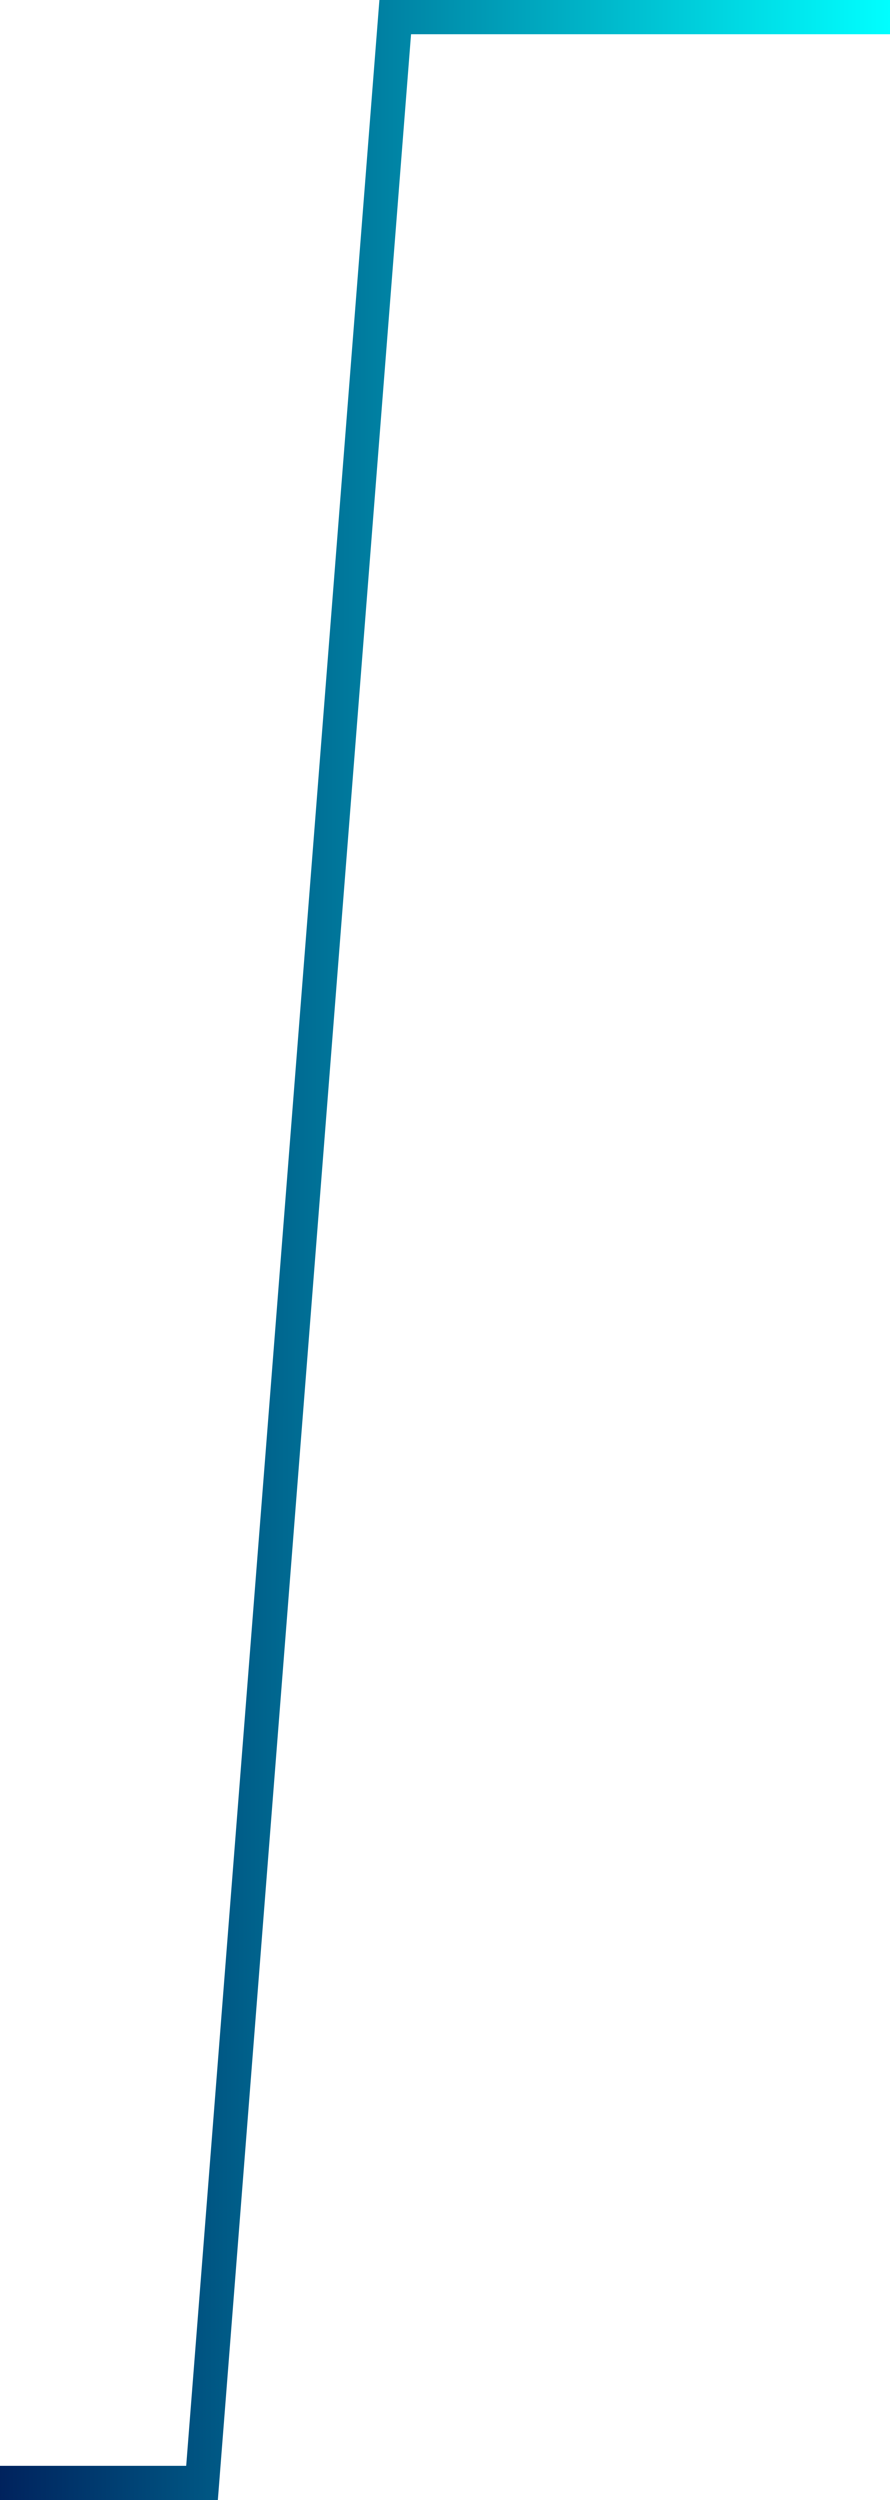 <svg width="52" height="146" viewBox="0 0 52 146" fill="none" xmlns="http://www.w3.org/2000/svg">
<path d="M52 1H23.092L11.803 145L-9.53674e-07 145" stroke="url(#paint0_linear_1_53)" stroke-width="2"/>
<defs>
<linearGradient id="paint0_linear_1_53" x1="52" y1="38.565" x2="-0" y2="38.541" gradientUnits="userSpaceOnUse">
<stop stop-color="#00FFFF"/>
<stop offset="1" stop-color="#00225D"/>
</linearGradient>
</defs>
</svg>
